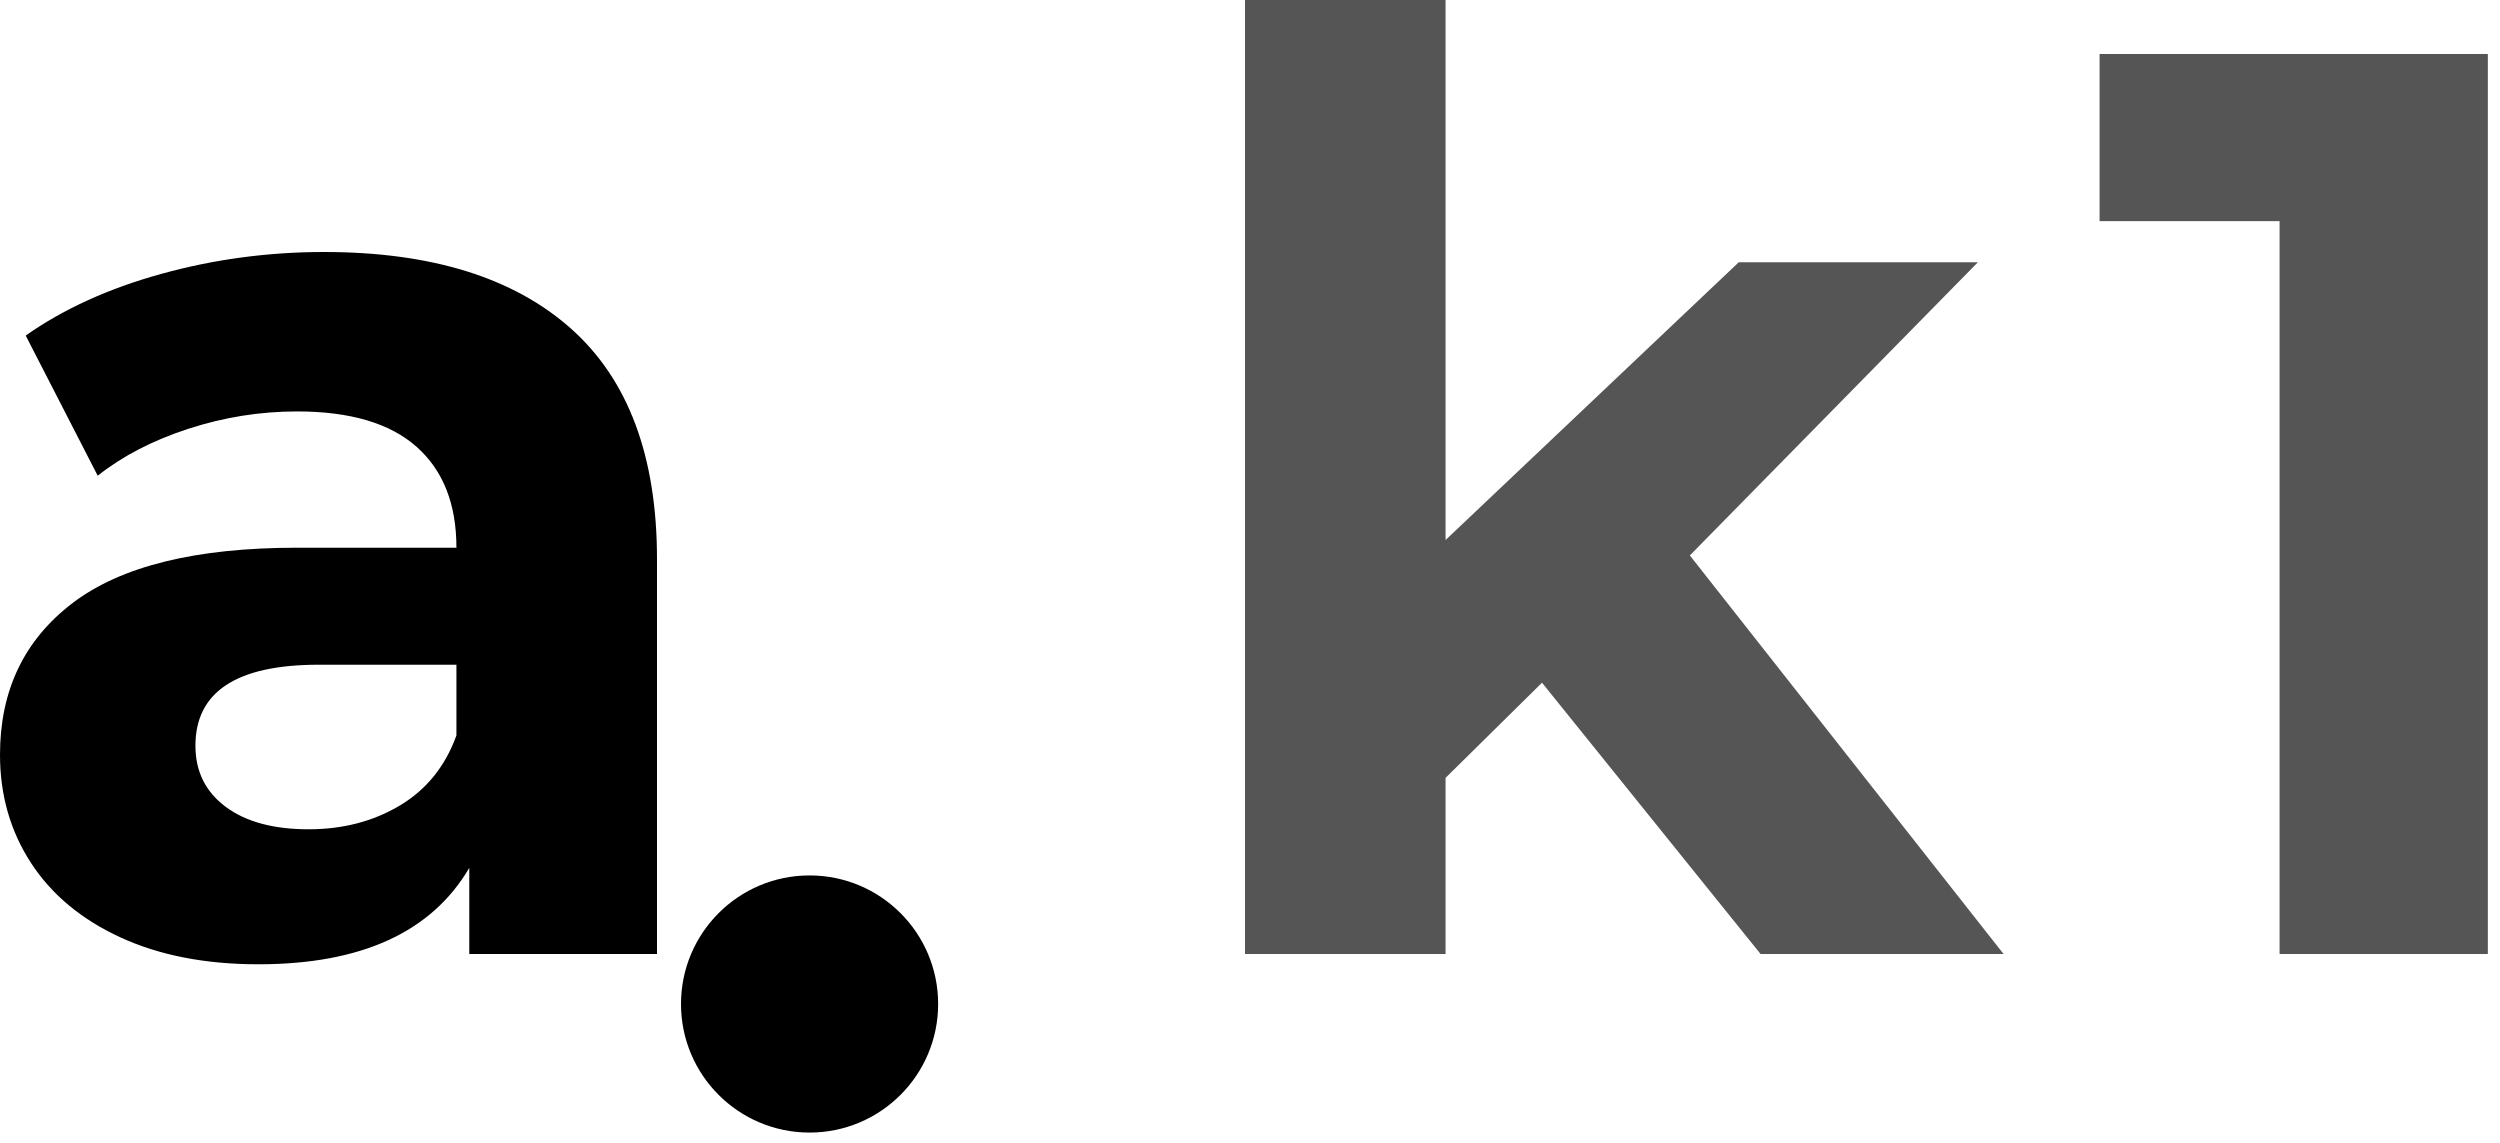 <svg width="70" height="32" viewBox="0 0 70 32" fill="none" xmlns="http://www.w3.org/2000/svg">
<path fill-rule="evenodd" clip-rule="evenodd" d="M9.072 7.056C12.072 7.056 14.376 7.77 15.984 9.198C17.592 10.626 18.396 12.78 18.396 15.66V26.712H13.14V24.3C12.084 26.1 10.116 27 7.236 27C5.748 27 4.458 26.748 3.366 26.244C2.274 25.74 1.44 25.044 0.864 24.156C0.288 23.268 0 22.26 0 21.132C0 19.332 0.678 17.916 2.034 16.884C3.39 15.852 5.484 15.336 8.316 15.336H12.78C12.78 14.112 12.408 13.17 11.664 12.51C10.92 11.85 9.804 11.52 8.316 11.52C7.284 11.52 6.27 11.682 5.274 12.006C4.278 12.33 3.432 12.768 2.736 13.32L0.72 9.396C1.776 8.652 3.042 8.076 4.518 7.668C5.994 7.26 7.512 7.056 9.072 7.056ZM8.64 23.22C9.6 23.22 10.452 22.998 11.196 22.554C11.94 22.11 12.468 21.456 12.78 20.592V18.612H8.928C6.624 18.612 5.472 19.368 5.472 20.88C5.472 21.6 5.754 22.17 6.318 22.59C6.882 23.01 7.656 23.22 8.64 23.22Z" fill="black"/>
<path fill-rule="evenodd" clip-rule="evenodd" d="M43.176 19.116L40.476 21.78V26.712H34.86V0H40.476V15.12L48.684 7.344H55.38L47.316 15.552L56.1 26.712H49.296L43.176 19.116ZM69.66 1.512V26.712H63.828V6.192H58.788V1.512H69.66Z" fill="#555555"/>
<path fill-rule="evenodd" clip-rule="evenodd" d="M22.668 31.712C24.656 31.712 26.268 30.1 26.268 28.112C26.268 26.124 24.656 24.512 22.668 24.512C20.68 24.512 19.068 26.124 19.068 28.112C19.068 30.1 20.68 31.712 22.668 31.712Z" fill="black"/>
</svg>
